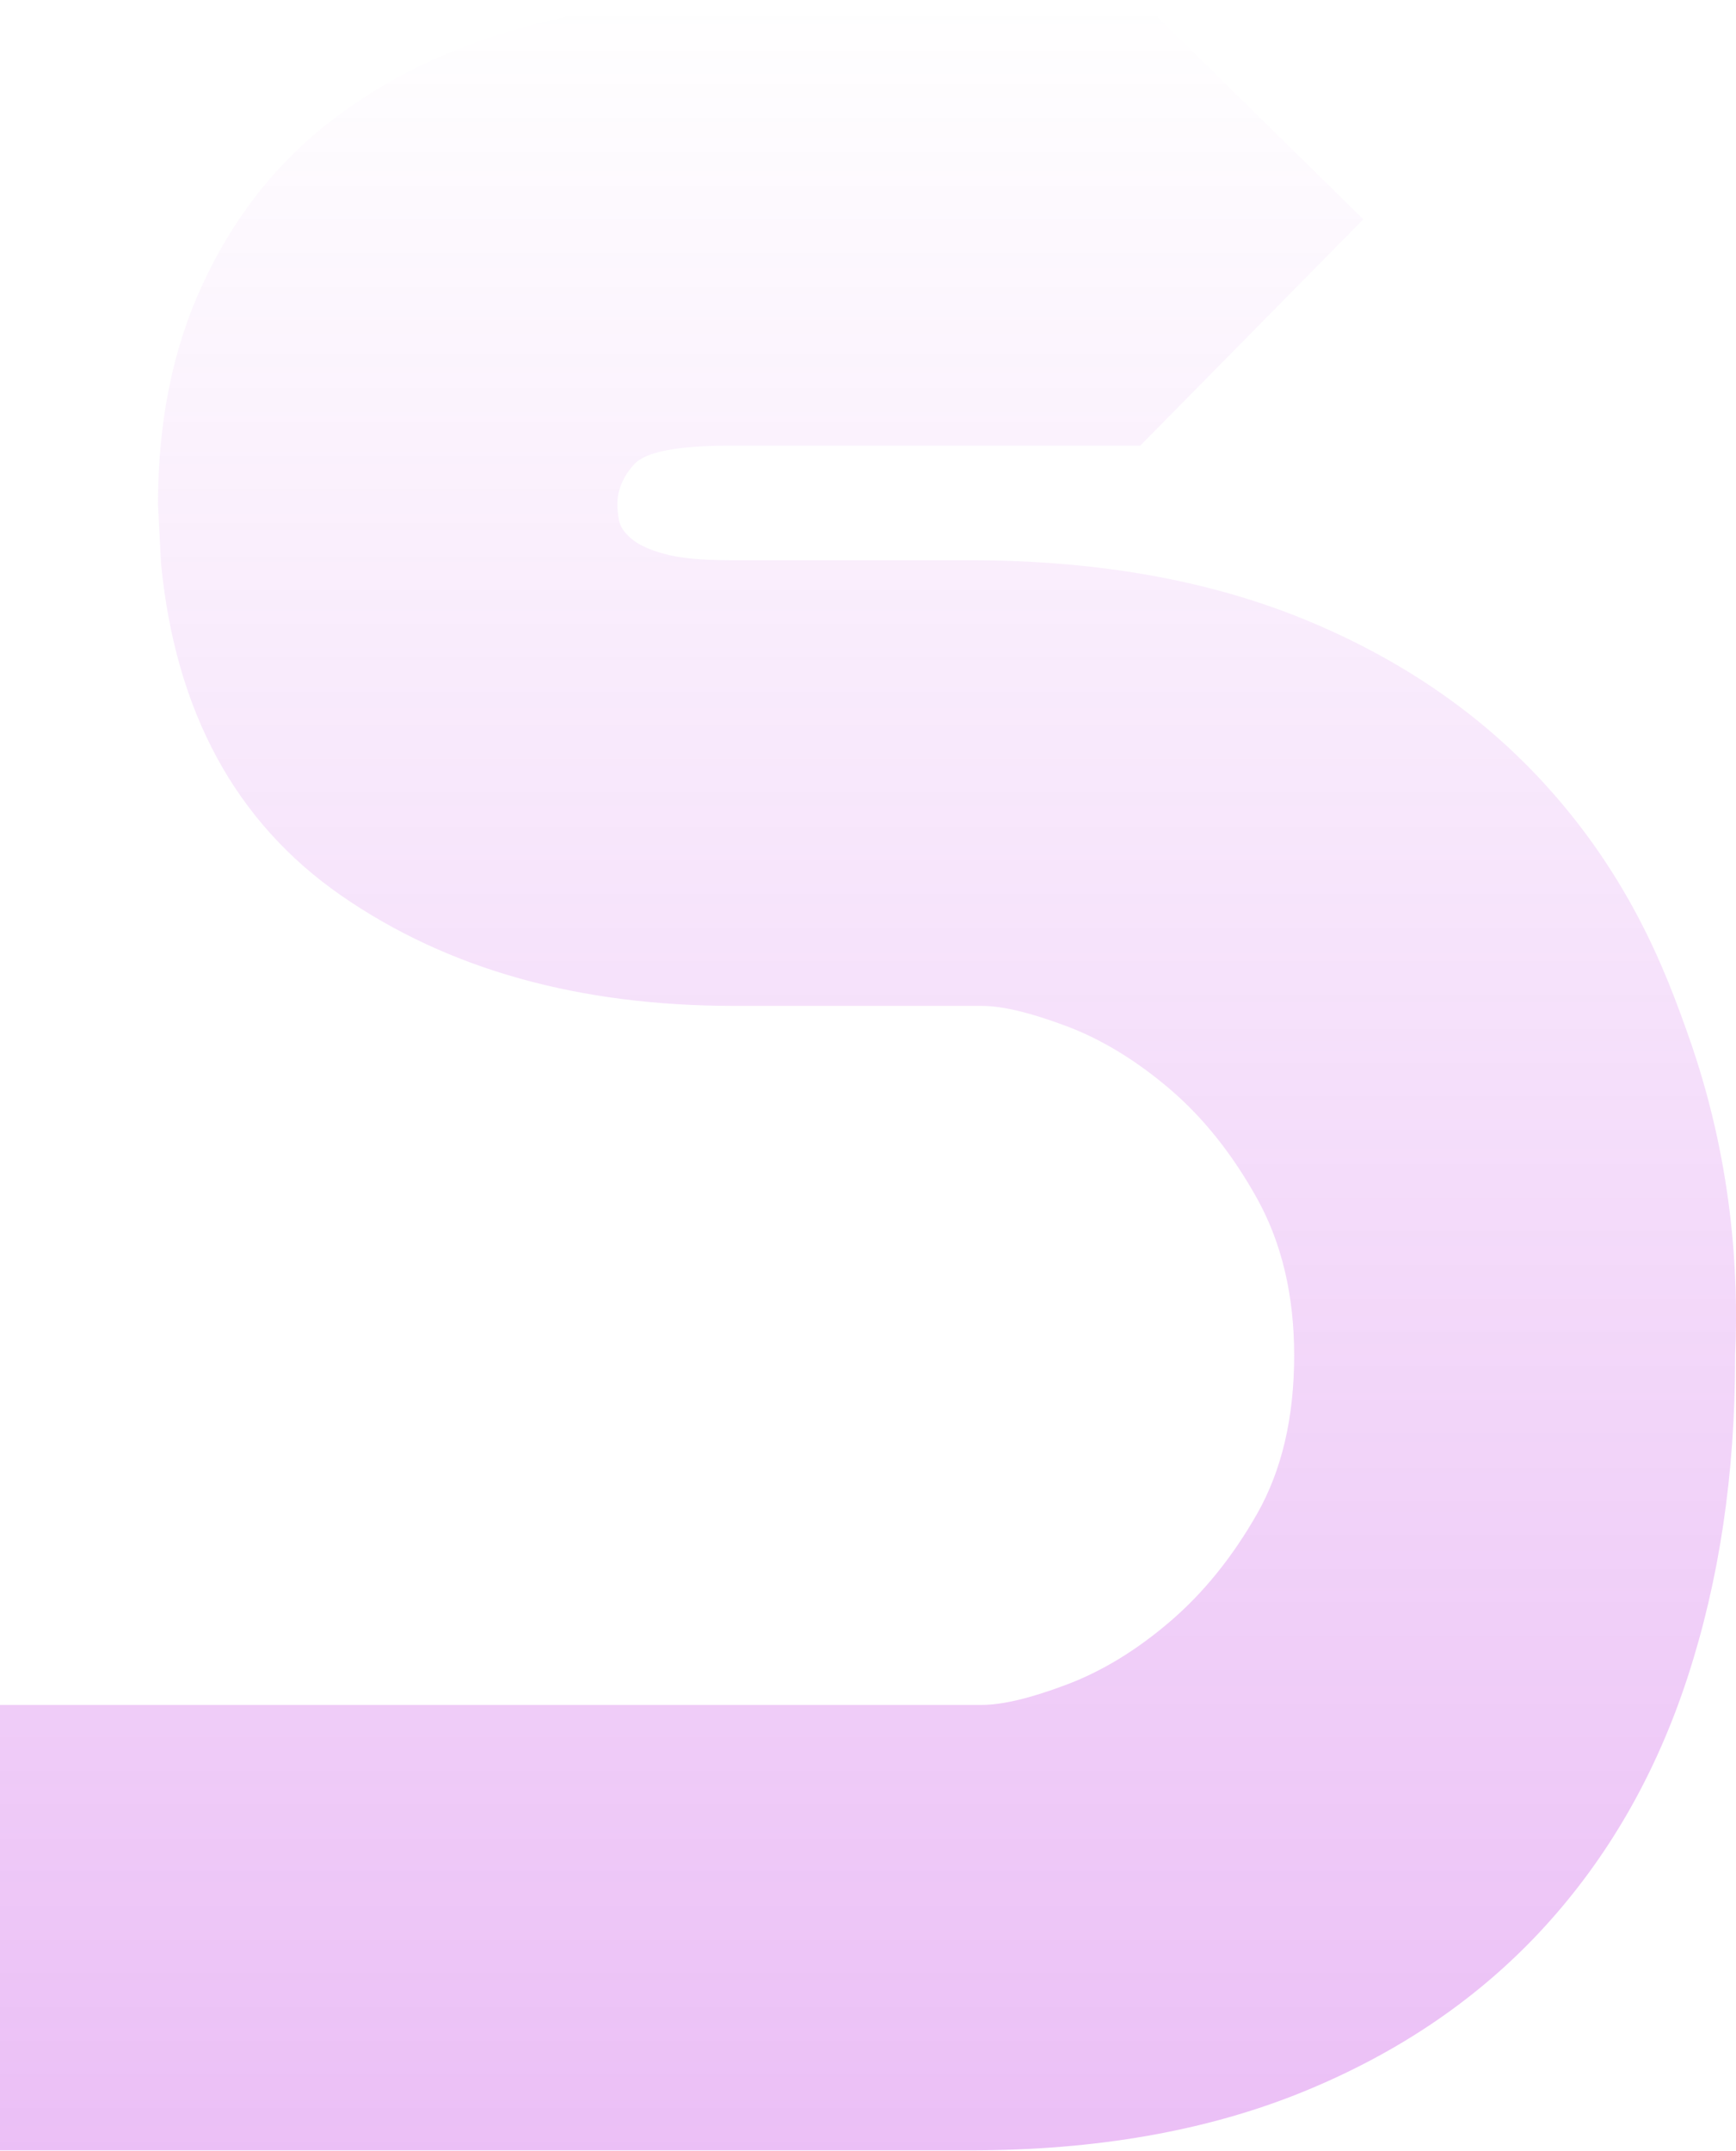 <svg width="1722" height="2133" viewBox="0 0 1722 2133" fill="none" xmlns="http://www.w3.org/2000/svg">
<path d="M1721.11 1344.06V1347.07C1721.11 1461.65 1705.43 1567.06 1674.05 1663.18C1642.68 1759.43 1595.11 1842.18 1531.33 1911.72C1467.55 1981.25 1388.09 2035.46 1292.94 2074.36C1197.66 2113.25 1087.34 2132.63 961.859 2132.63H-3.5V1690.81H591.112H624.558H973.915C994.137 1690.81 1022.01 1684.26 1057.4 1670.9C1092.79 1657.68 1127.27 1636.73 1160.71 1608.05C1194.16 1579.37 1222.94 1543.62 1247.31 1500.67C1271.55 1457.72 1283.73 1405.6 1283.73 1344.19C1283.73 1284.87 1271.55 1233.27 1247.31 1189.27C1222.94 1145.28 1194.16 1109 1160.71 1080.33C1127.27 1051.78 1092.79 1030.7 1057.4 1017.47C1022.01 1004.24 994.137 997.566 973.915 997.566H961.729H727.874C574.001 997.566 444.369 961.293 339.109 888.617C233.718 815.81 173.958 705.813 159.698 558.496L156.717 500.224C156.717 418.381 171.365 345.835 200.792 282.325C230.089 218.946 270.145 166.828 320.83 125.842C371.387 84.986 431.666 53.689 501.537 32.213C571.408 10.738 646.854 0 727.874 0H1131.03C1204.79 72.546 1278.55 144.96 1352.31 217.506C1278.55 292.277 1204.79 367.049 1131.03 441.951H870.598H724.763C672.132 441.951 640.113 448.106 629.094 460.415C617.946 472.724 612.372 486.081 612.372 500.354C612.372 504.545 612.891 509.521 613.928 515.675C614.965 521.83 618.983 527.985 626.113 534.139C633.243 540.294 644.391 545.401 659.558 549.46C674.725 553.651 696.503 555.615 724.892 555.615H870.728H961.859C1087.34 555.615 1197.79 575.126 1292.94 613.887C1388.09 652.779 1467.55 706.991 1531.33 776.525C1617.8 870.808 1653.05 965.877 1674.05 1025.07C1718.78 1150.38 1724.74 1264.05 1721.11 1344.06Z" fill="url(#paint0_linear_142_1677)" fill-opacity="0.25"/>
<defs>
<linearGradient id="paint0_linear_142_1677" x1="859.249" y1="0" x2="859.249" y2="2132.63" gradientUnits="userSpaceOnUse">
<stop stop-color="#B000DB" stop-opacity="0"/>
<stop offset="1" stop-color="#B000DB"/>
</linearGradient>
</defs>
</svg>

